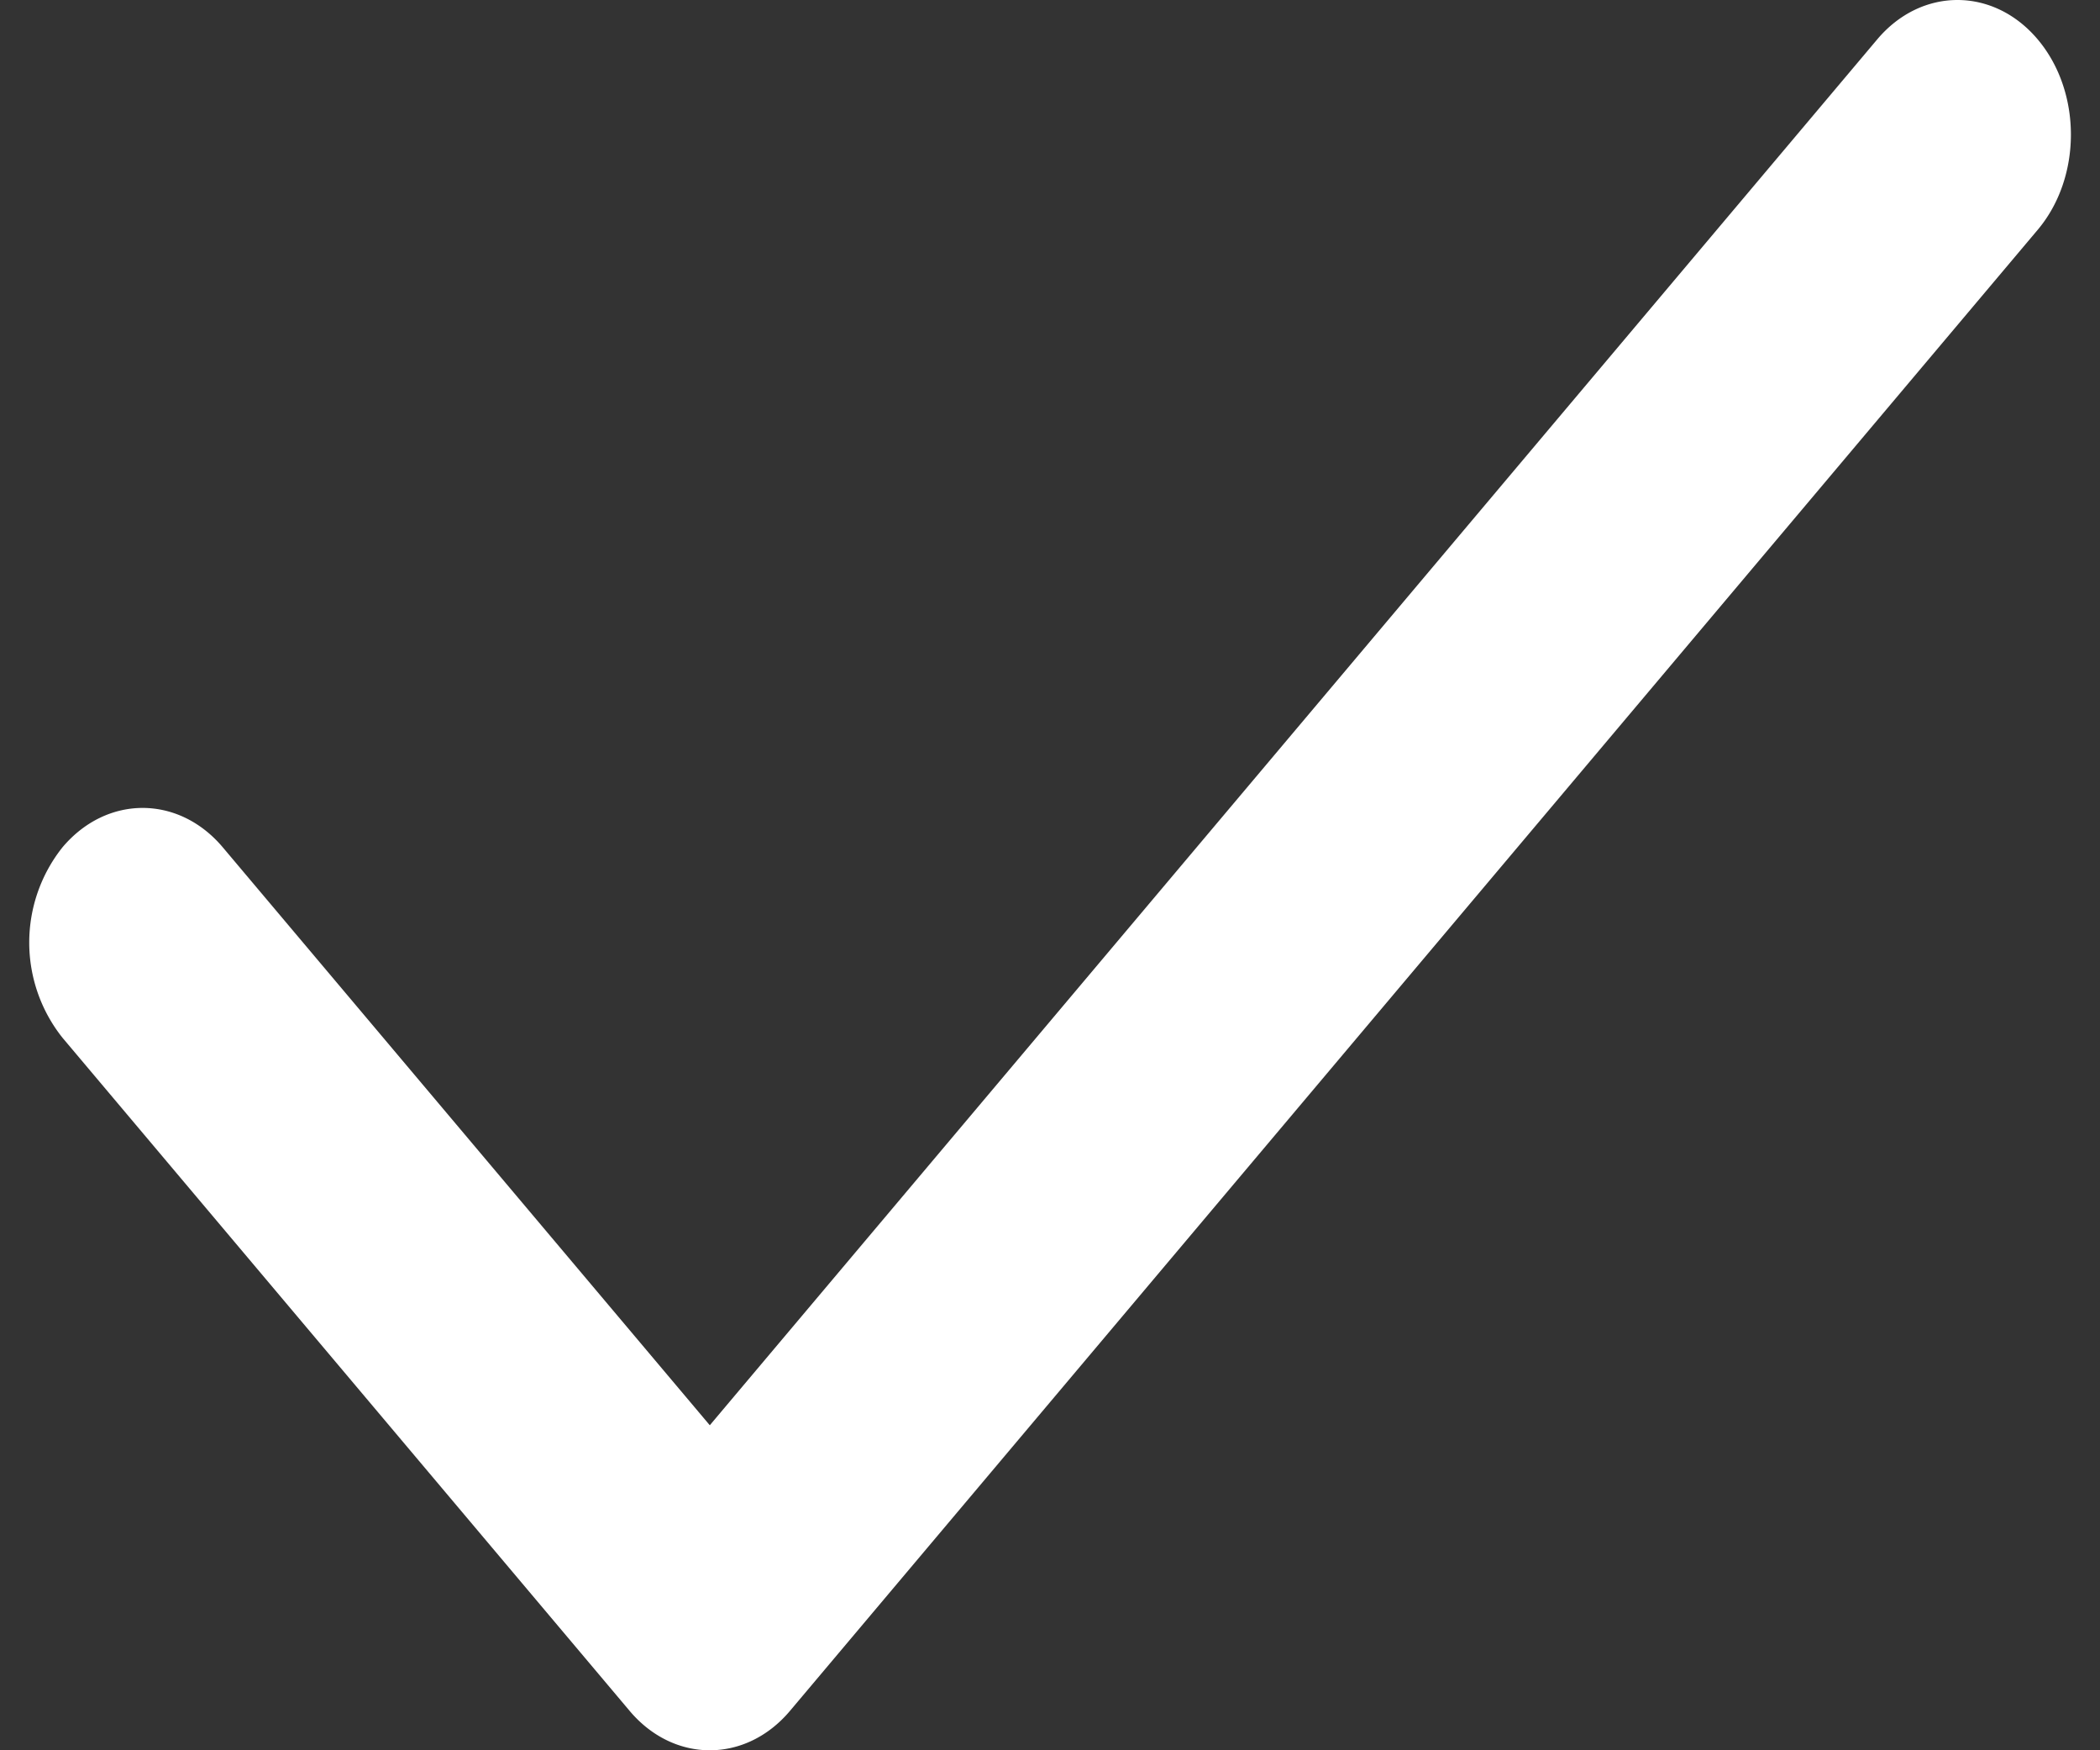 <svg xmlns='http://www.w3.org/2000/svg' width='12' height='10' fill='none'><rect width="100%" height="100%" fill="#333333" stroke="none"/> <path fill='#fff' fill-rule='evenodd' d='M4.056 8.143L10.727.225c.253-.3.664-.3.917 0s.253.788 0 1.088l-7.13 8.462c-.253.3-.663.3-.916 0L.357 5.929a.874.874 0 0 1 0-1.088c.253-.3.663-.3.916 0l2.783 3.302z' clip-rule='evenodd'/> </svg>